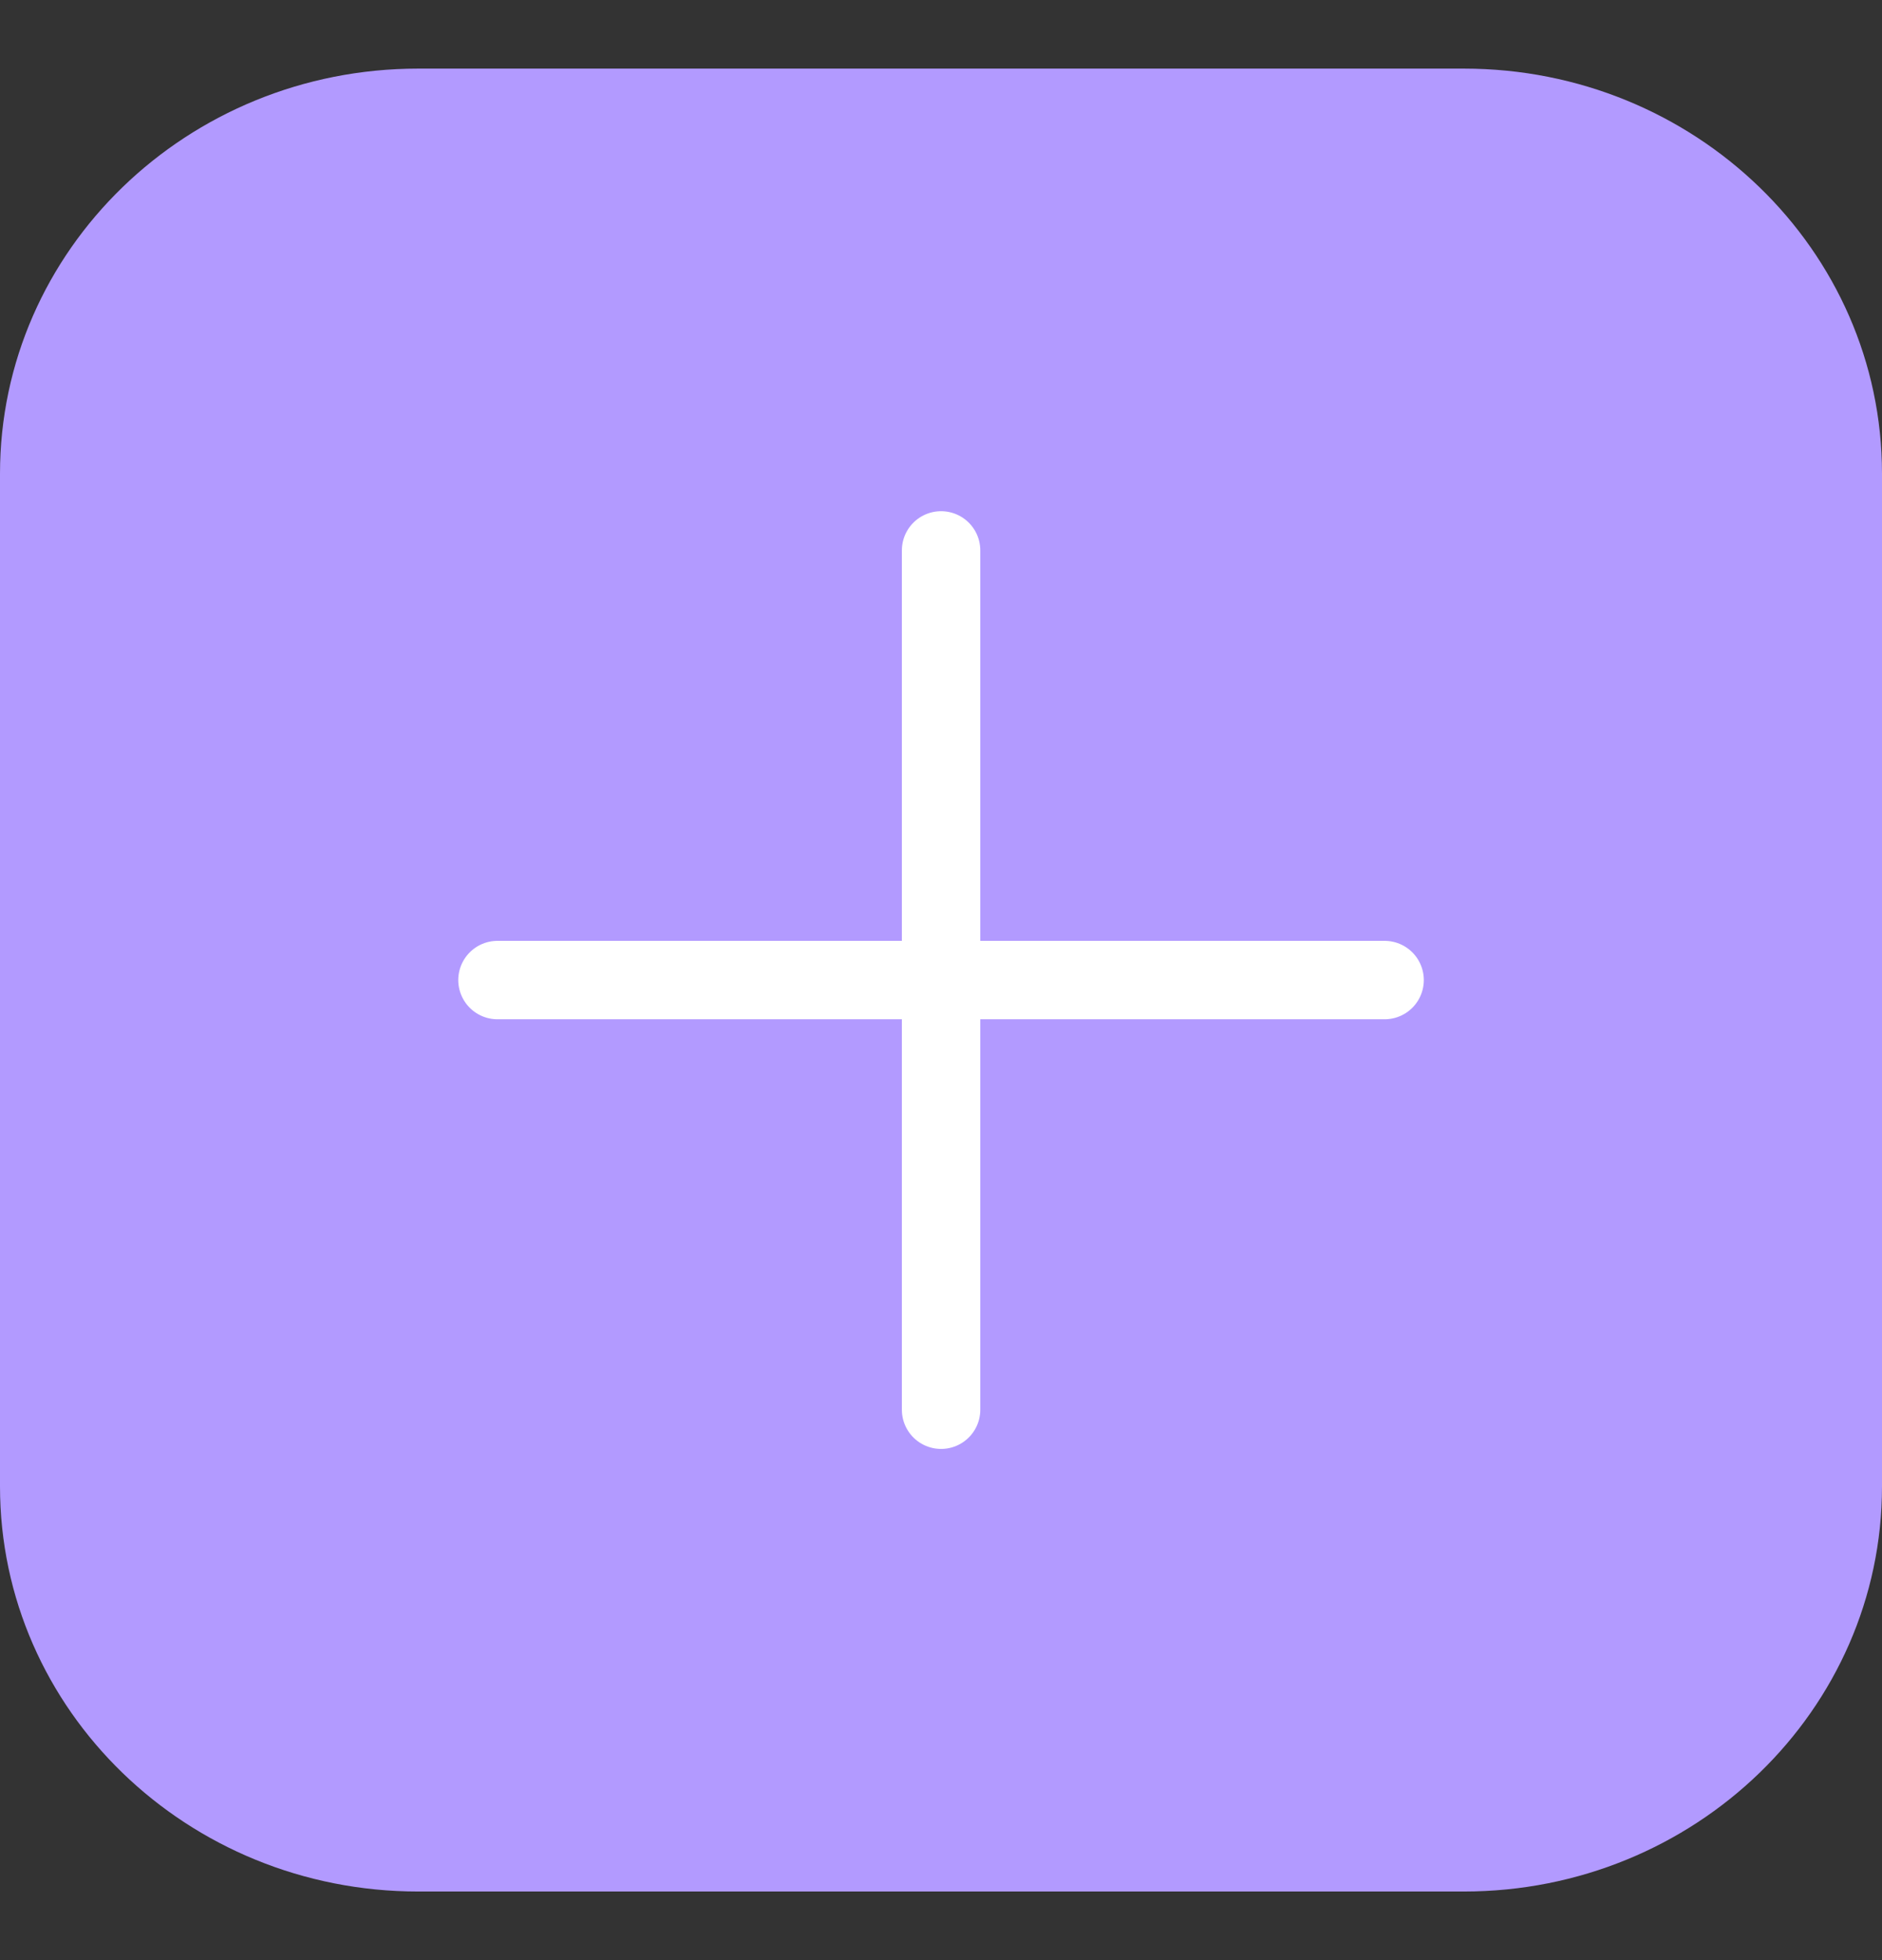 <svg width="24" height="25" viewBox="0 0 24 25" fill="none" xmlns="http://www.w3.org/2000/svg">
<rect x="0" y="0" width="24" height="25" fill="#333333" stroke="none"/>
<path d="M0 6.042C0 3.188 2.388 0.875 5.333 0.875H18.667C21.612 0.875 24 3.188 24 6.042V18.958C24 21.812 21.612 24.125 18.667 24.125H5.333C2.388 24.125 0 21.812 0 18.958V6.042Z" fill="#B29AFF"/>
<path d="M6.344 12.5H12.001M12.001 12.5H17.657M12.001 12.5V17.98M12.001 12.5V7.02" stroke="white" stroke-linecap="round" stroke-linejoin="round"/>
</svg>
